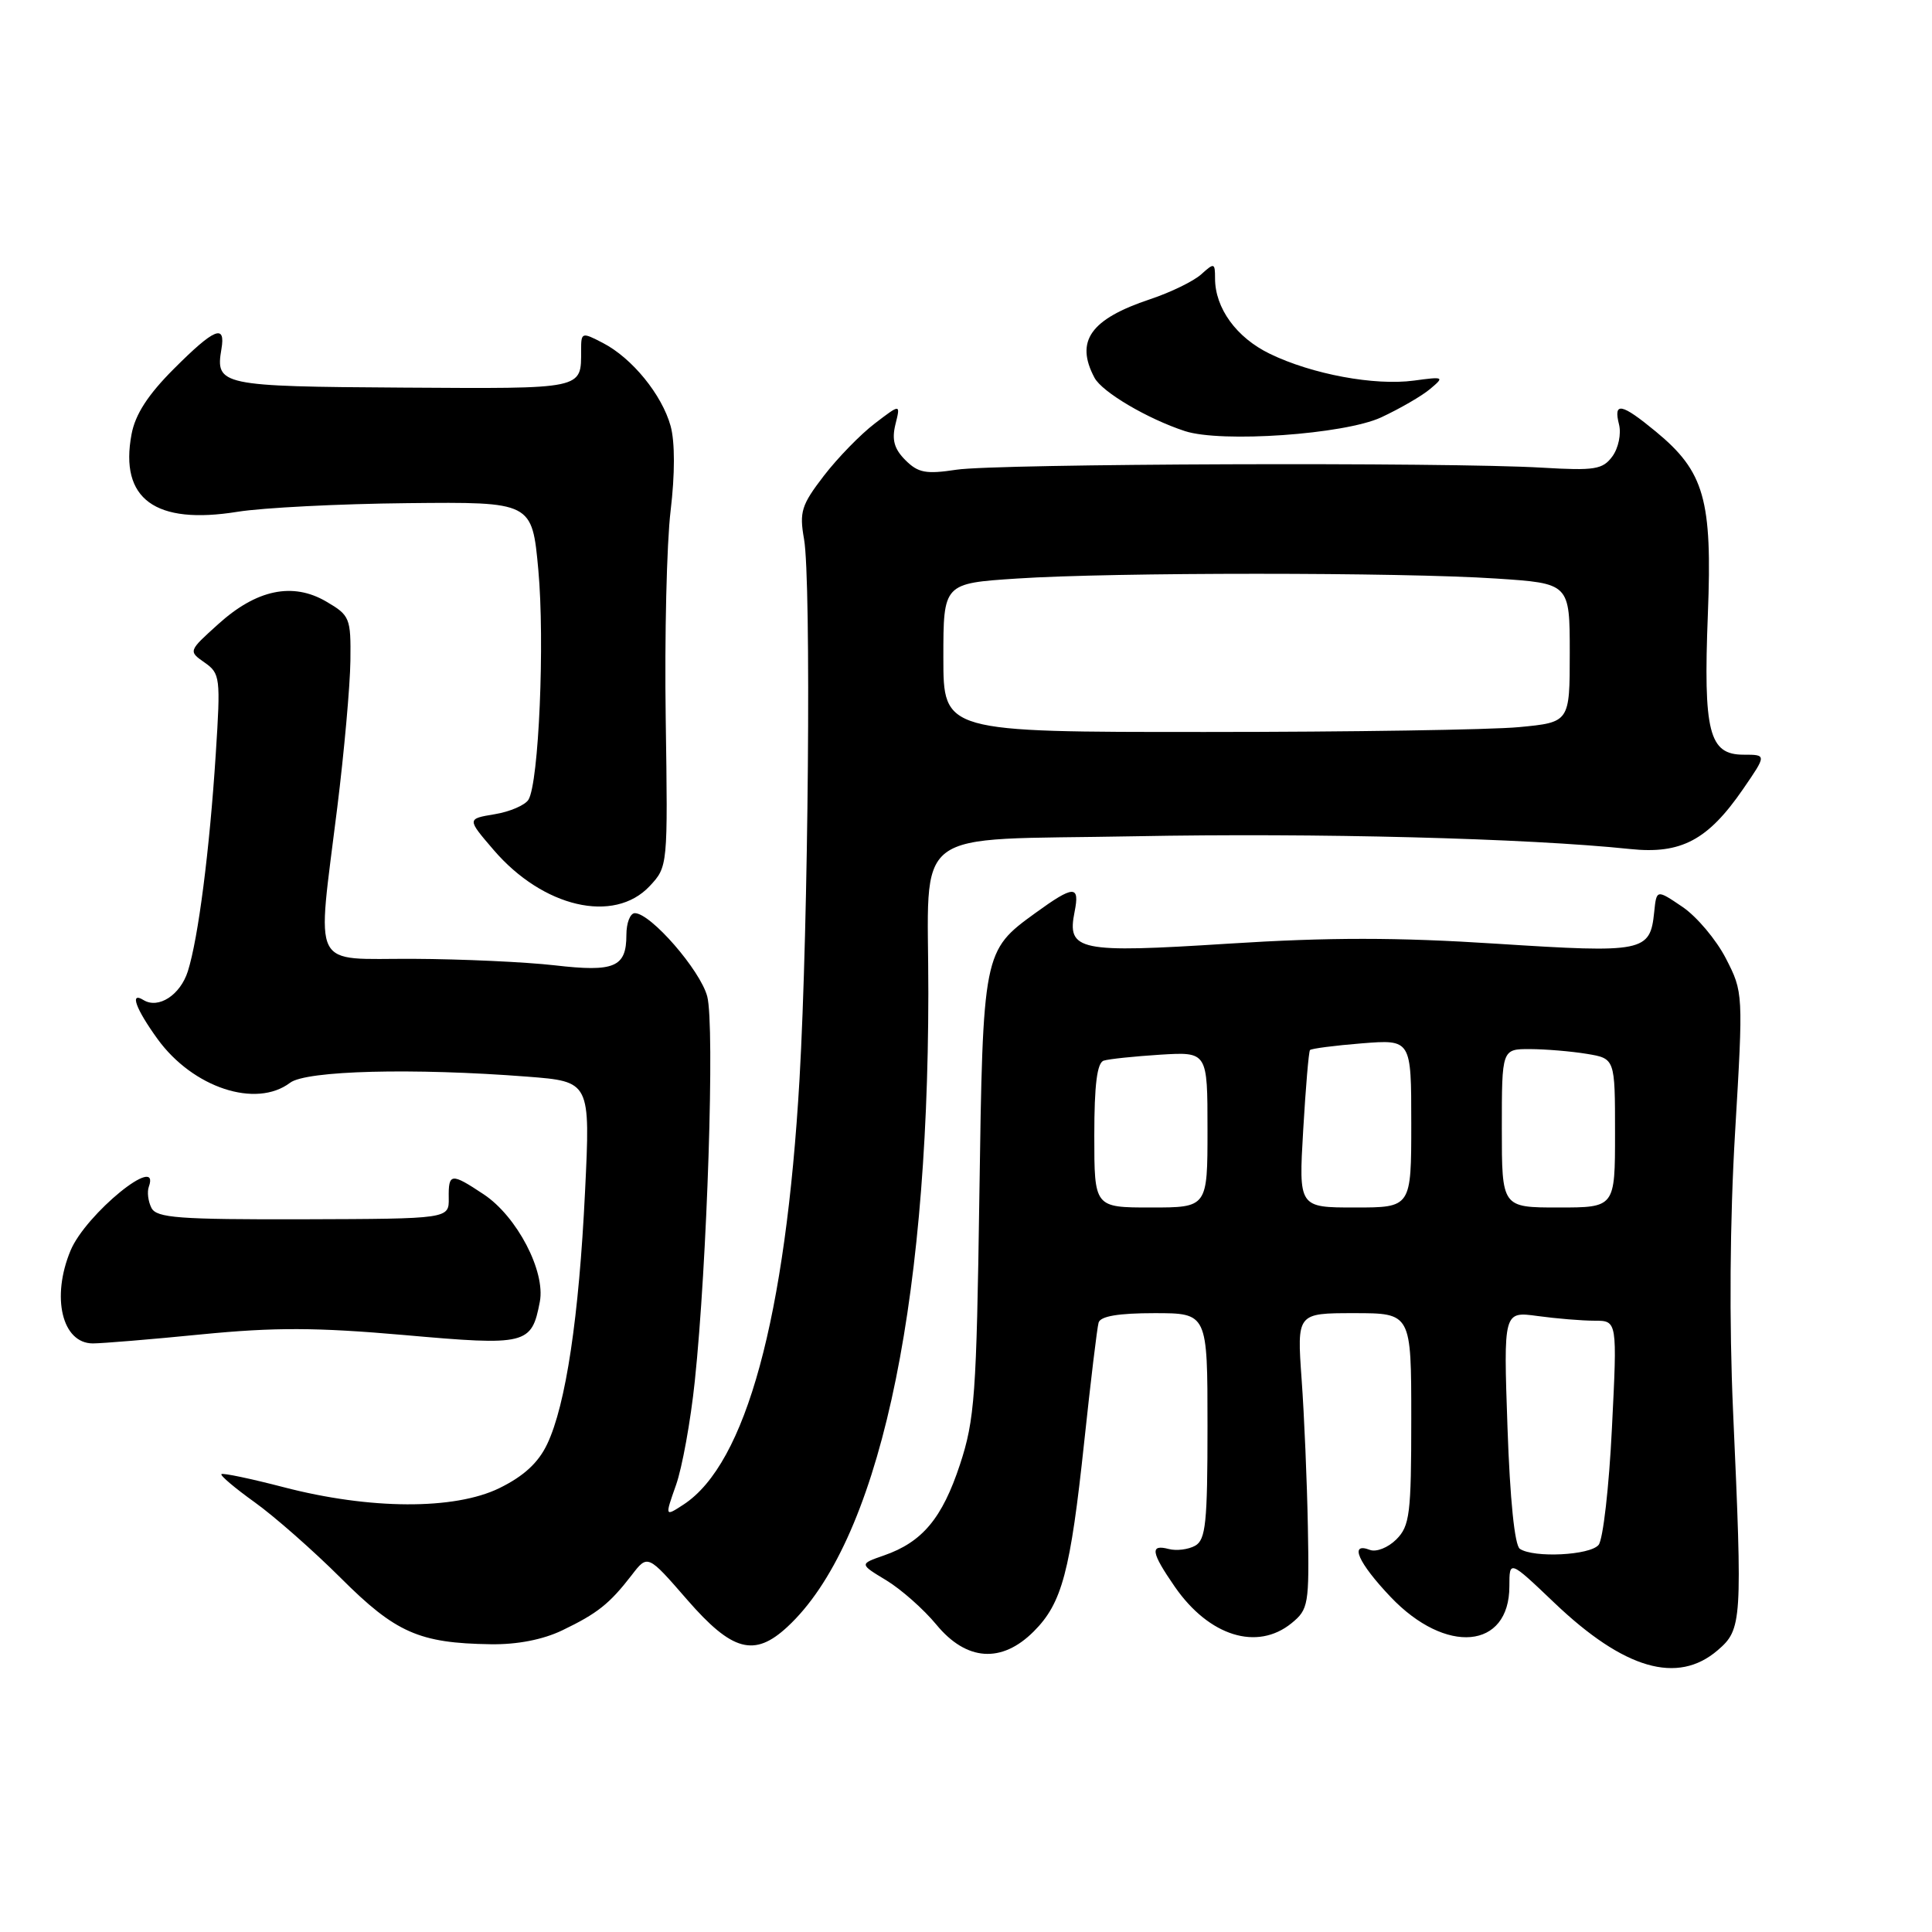 <?xml version="1.0" encoding="UTF-8" standalone="no"?>
<!DOCTYPE svg PUBLIC "-//W3C//DTD SVG 1.1//EN" "http://www.w3.org/Graphics/SVG/1.1/DTD/svg11.dtd" >
<svg xmlns="http://www.w3.org/2000/svg" xmlns:xlink="http://www.w3.org/1999/xlink" version="1.1" viewBox="0 0 256 256">
 <g >
 <path fill="currentColor"
d=" M 227.61 218.66 C 230.83 215.89 230.89 214.89 229.64 187.00 C 229.12 175.25 229.21 161.75 229.91 150.00 C 231.00 131.60 230.99 131.48 228.69 127.00 C 227.42 124.53 224.83 121.45 222.94 120.17 C 219.50 117.84 219.50 117.84 219.19 120.85 C 218.65 126.14 217.84 126.30 198.34 125.05 C 185.07 124.19 176.11 124.19 162.76 125.04 C 142.87 126.31 141.35 125.99 142.39 120.81 C 143.10 117.26 142.29 117.28 137.19 120.98 C 130.27 125.99 130.24 126.16 129.77 158.52 C 129.39 184.85 129.16 188.10 127.20 194.06 C 124.85 201.18 122.22 204.33 117.14 206.10 C 113.86 207.24 113.86 207.24 117.44 209.40 C 119.40 210.59 122.39 213.23 124.08 215.28 C 128.06 220.11 132.73 220.43 136.98 216.17 C 140.73 212.42 141.83 208.29 143.67 191.00 C 144.52 183.03 145.37 175.94 145.57 175.25 C 145.82 174.40 148.20 174.00 152.97 174.00 C 160.00 174.00 160.00 174.00 160.00 188.95 C 160.00 201.77 159.77 204.03 158.36 204.82 C 157.45 205.32 155.88 205.52 154.86 205.25 C 152.34 204.59 152.52 205.70 155.68 210.27 C 160.22 216.81 166.58 218.79 171.14 215.08 C 173.38 213.25 173.49 212.62 173.30 202.33 C 173.19 196.37 172.82 187.56 172.47 182.75 C 171.85 174.00 171.85 174.00 179.42 174.00 C 187.00 174.00 187.00 174.00 187.00 188.00 C 187.00 200.61 186.80 202.20 185.02 203.98 C 183.93 205.07 182.36 205.69 181.52 205.37 C 178.74 204.30 179.95 207.06 184.25 211.59 C 191.57 219.30 200.00 218.55 200.00 210.19 C 200.00 206.70 200.00 206.70 205.96 212.38 C 215.20 221.19 222.28 223.25 227.61 218.66 Z  M 74.50 216.03 C 79.16 213.79 80.76 212.52 83.69 208.73 C 85.82 205.95 85.82 205.95 91.06 211.98 C 97.02 218.83 99.96 219.62 104.33 215.57 C 116.25 204.53 122.98 174.27 123.01 131.60 C 123.03 109.13 120.05 111.39 150.36 110.81 C 174.35 110.35 202.37 111.07 216.00 112.50 C 222.75 113.21 226.30 111.33 230.95 104.58 C 234.10 100.00 234.10 100.00 231.02 100.00 C 226.45 100.00 225.69 97.00 226.30 81.41 C 226.90 66.18 225.85 62.50 219.40 57.18 C 214.84 53.42 213.76 53.21 214.53 56.25 C 214.84 57.49 214.45 59.38 213.65 60.47 C 212.37 62.21 211.32 62.38 204.36 61.97 C 191.84 61.22 131.98 61.43 126.73 62.24 C 122.70 62.85 121.66 62.66 119.97 60.97 C 118.48 59.48 118.15 58.27 118.65 56.23 C 119.33 53.50 119.33 53.50 115.92 56.11 C 114.04 57.54 111.00 60.66 109.16 63.05 C 106.19 66.92 105.90 67.82 106.54 71.44 C 107.51 76.90 107.12 122.50 105.94 143.00 C 104.11 174.60 98.84 193.94 90.59 199.35 C 88.09 200.98 88.09 200.98 89.57 196.79 C 90.39 194.49 91.51 188.30 92.06 183.05 C 93.71 167.44 94.73 135.85 93.71 132.02 C 92.78 128.54 86.22 121.00 84.12 121.00 C 83.50 121.00 83.00 122.29 83.00 123.88 C 83.00 128.16 81.43 128.83 73.50 127.91 C 69.65 127.47 61.21 127.08 54.75 127.05 C 41.00 126.99 41.98 128.93 44.69 107.00 C 45.61 99.58 46.39 90.83 46.43 87.56 C 46.50 81.88 46.36 81.54 43.23 79.71 C 38.79 77.11 33.99 78.11 28.92 82.70 C 24.96 86.27 24.95 86.28 27.11 87.79 C 29.18 89.24 29.24 89.78 28.59 99.90 C 27.77 112.68 26.27 124.35 24.89 128.70 C 23.89 131.85 20.99 133.73 19.01 132.51 C 17.14 131.35 17.98 133.67 20.88 137.68 C 25.56 144.13 33.92 146.89 38.44 143.47 C 40.58 141.85 54.73 141.49 69.86 142.66 C 78.23 143.31 78.23 143.31 77.52 157.91 C 76.72 174.51 74.98 186.14 72.51 191.34 C 71.33 193.83 69.40 195.60 66.16 197.19 C 60.21 200.09 49.02 200.04 37.58 197.06 C 33.23 195.93 29.52 195.15 29.34 195.33 C 29.15 195.51 31.14 197.19 33.75 199.06 C 36.36 200.93 41.50 205.45 45.17 209.11 C 52.42 216.35 55.55 217.73 65.00 217.87 C 68.52 217.93 71.94 217.26 74.50 216.03 Z  M 26.71 176.81 C 36.42 175.86 41.91 175.88 53.57 176.90 C 69.80 178.34 70.44 178.18 71.53 172.49 C 72.30 168.46 68.50 161.18 64.10 158.26 C 59.77 155.38 59.41 155.42 59.46 158.75 C 59.50 161.50 59.50 161.50 40.18 161.56 C 23.67 161.60 20.75 161.38 20.07 160.06 C 19.63 159.20 19.47 157.94 19.72 157.25 C 21.34 152.74 11.37 160.86 9.35 165.70 C 6.77 171.89 8.22 177.99 12.29 178.01 C 13.50 178.01 19.99 177.48 26.71 176.81 Z  M 86.08 117.42 C 88.49 114.84 88.50 114.78 88.21 95.17 C 88.05 84.35 88.34 71.98 88.86 67.67 C 89.44 62.81 89.44 58.56 88.86 56.45 C 87.71 52.30 83.75 47.44 79.88 45.44 C 77.09 43.99 77.00 44.02 77.00 46.39 C 77.00 51.63 77.57 51.51 53.37 51.36 C 29.23 51.21 28.52 51.06 29.34 46.25 C 29.92 42.87 28.41 43.49 23.02 48.89 C 19.61 52.30 17.92 54.91 17.43 57.54 C 15.82 66.12 20.55 69.58 31.50 67.81 C 34.80 67.28 44.92 66.76 54.00 66.67 C 70.50 66.50 70.50 66.50 71.33 75.50 C 72.20 84.98 71.40 103.74 70.02 105.97 C 69.57 106.69 67.56 107.56 65.54 107.89 C 61.87 108.50 61.87 108.50 65.39 112.60 C 71.94 120.25 81.36 122.44 86.08 117.42 Z  M 183.00 55.31 C 185.47 54.16 188.40 52.47 189.50 51.54 C 191.42 49.93 191.34 49.89 187.36 50.43 C 182.15 51.13 173.87 49.60 168.26 46.88 C 163.84 44.74 161.00 40.84 161.00 36.89 C 161.00 34.82 160.89 34.79 159.17 36.35 C 158.16 37.26 155.12 38.74 152.42 39.64 C 144.49 42.28 142.43 45.19 145.03 50.06 C 146.05 51.96 152.06 55.50 157.00 57.12 C 161.82 58.70 178.12 57.56 183.00 55.31 Z  M 201.39 205.23 C 200.70 204.78 200.08 198.70 199.75 189.13 C 199.22 173.76 199.22 173.76 203.75 174.38 C 206.24 174.72 209.63 175.00 211.29 175.00 C 214.30 175.00 214.30 175.00 213.59 189.21 C 213.21 197.03 212.41 204.01 211.82 204.71 C 210.68 206.09 203.24 206.46 201.39 205.23 Z  M 145.00 150.47 C 145.00 143.72 145.37 140.82 146.25 140.54 C 146.94 140.32 150.31 139.97 153.75 139.75 C 160.00 139.37 160.00 139.37 160.00 149.69 C 160.00 160.00 160.00 160.00 152.50 160.00 C 145.00 160.00 145.00 160.00 145.00 150.47 Z  M 172.68 149.75 C 173.01 144.11 173.41 139.34 173.58 139.14 C 173.75 138.94 176.84 138.54 180.44 138.25 C 187.00 137.73 187.00 137.73 187.00 148.86 C 187.00 160.00 187.00 160.00 179.54 160.00 C 172.08 160.00 172.08 160.00 172.68 149.75 Z  M 199.00 149.50 C 199.00 139.00 199.00 139.00 202.75 139.01 C 204.81 139.02 208.19 139.30 210.25 139.64 C 214.00 140.26 214.00 140.26 214.00 150.13 C 214.00 160.00 214.00 160.00 206.50 160.00 C 199.00 160.00 199.00 160.00 199.00 149.50 Z  M 125.00 87.15 C 125.00 77.30 125.00 77.30 134.75 76.66 C 147.32 75.82 185.68 75.82 198.25 76.66 C 208.00 77.30 208.00 77.30 208.00 86.51 C 208.00 95.71 208.00 95.71 201.25 96.35 C 197.54 96.70 178.86 96.99 159.75 96.99 C 125.00 97.00 125.00 97.00 125.00 87.15 Z "/>
</g>
</svg>
